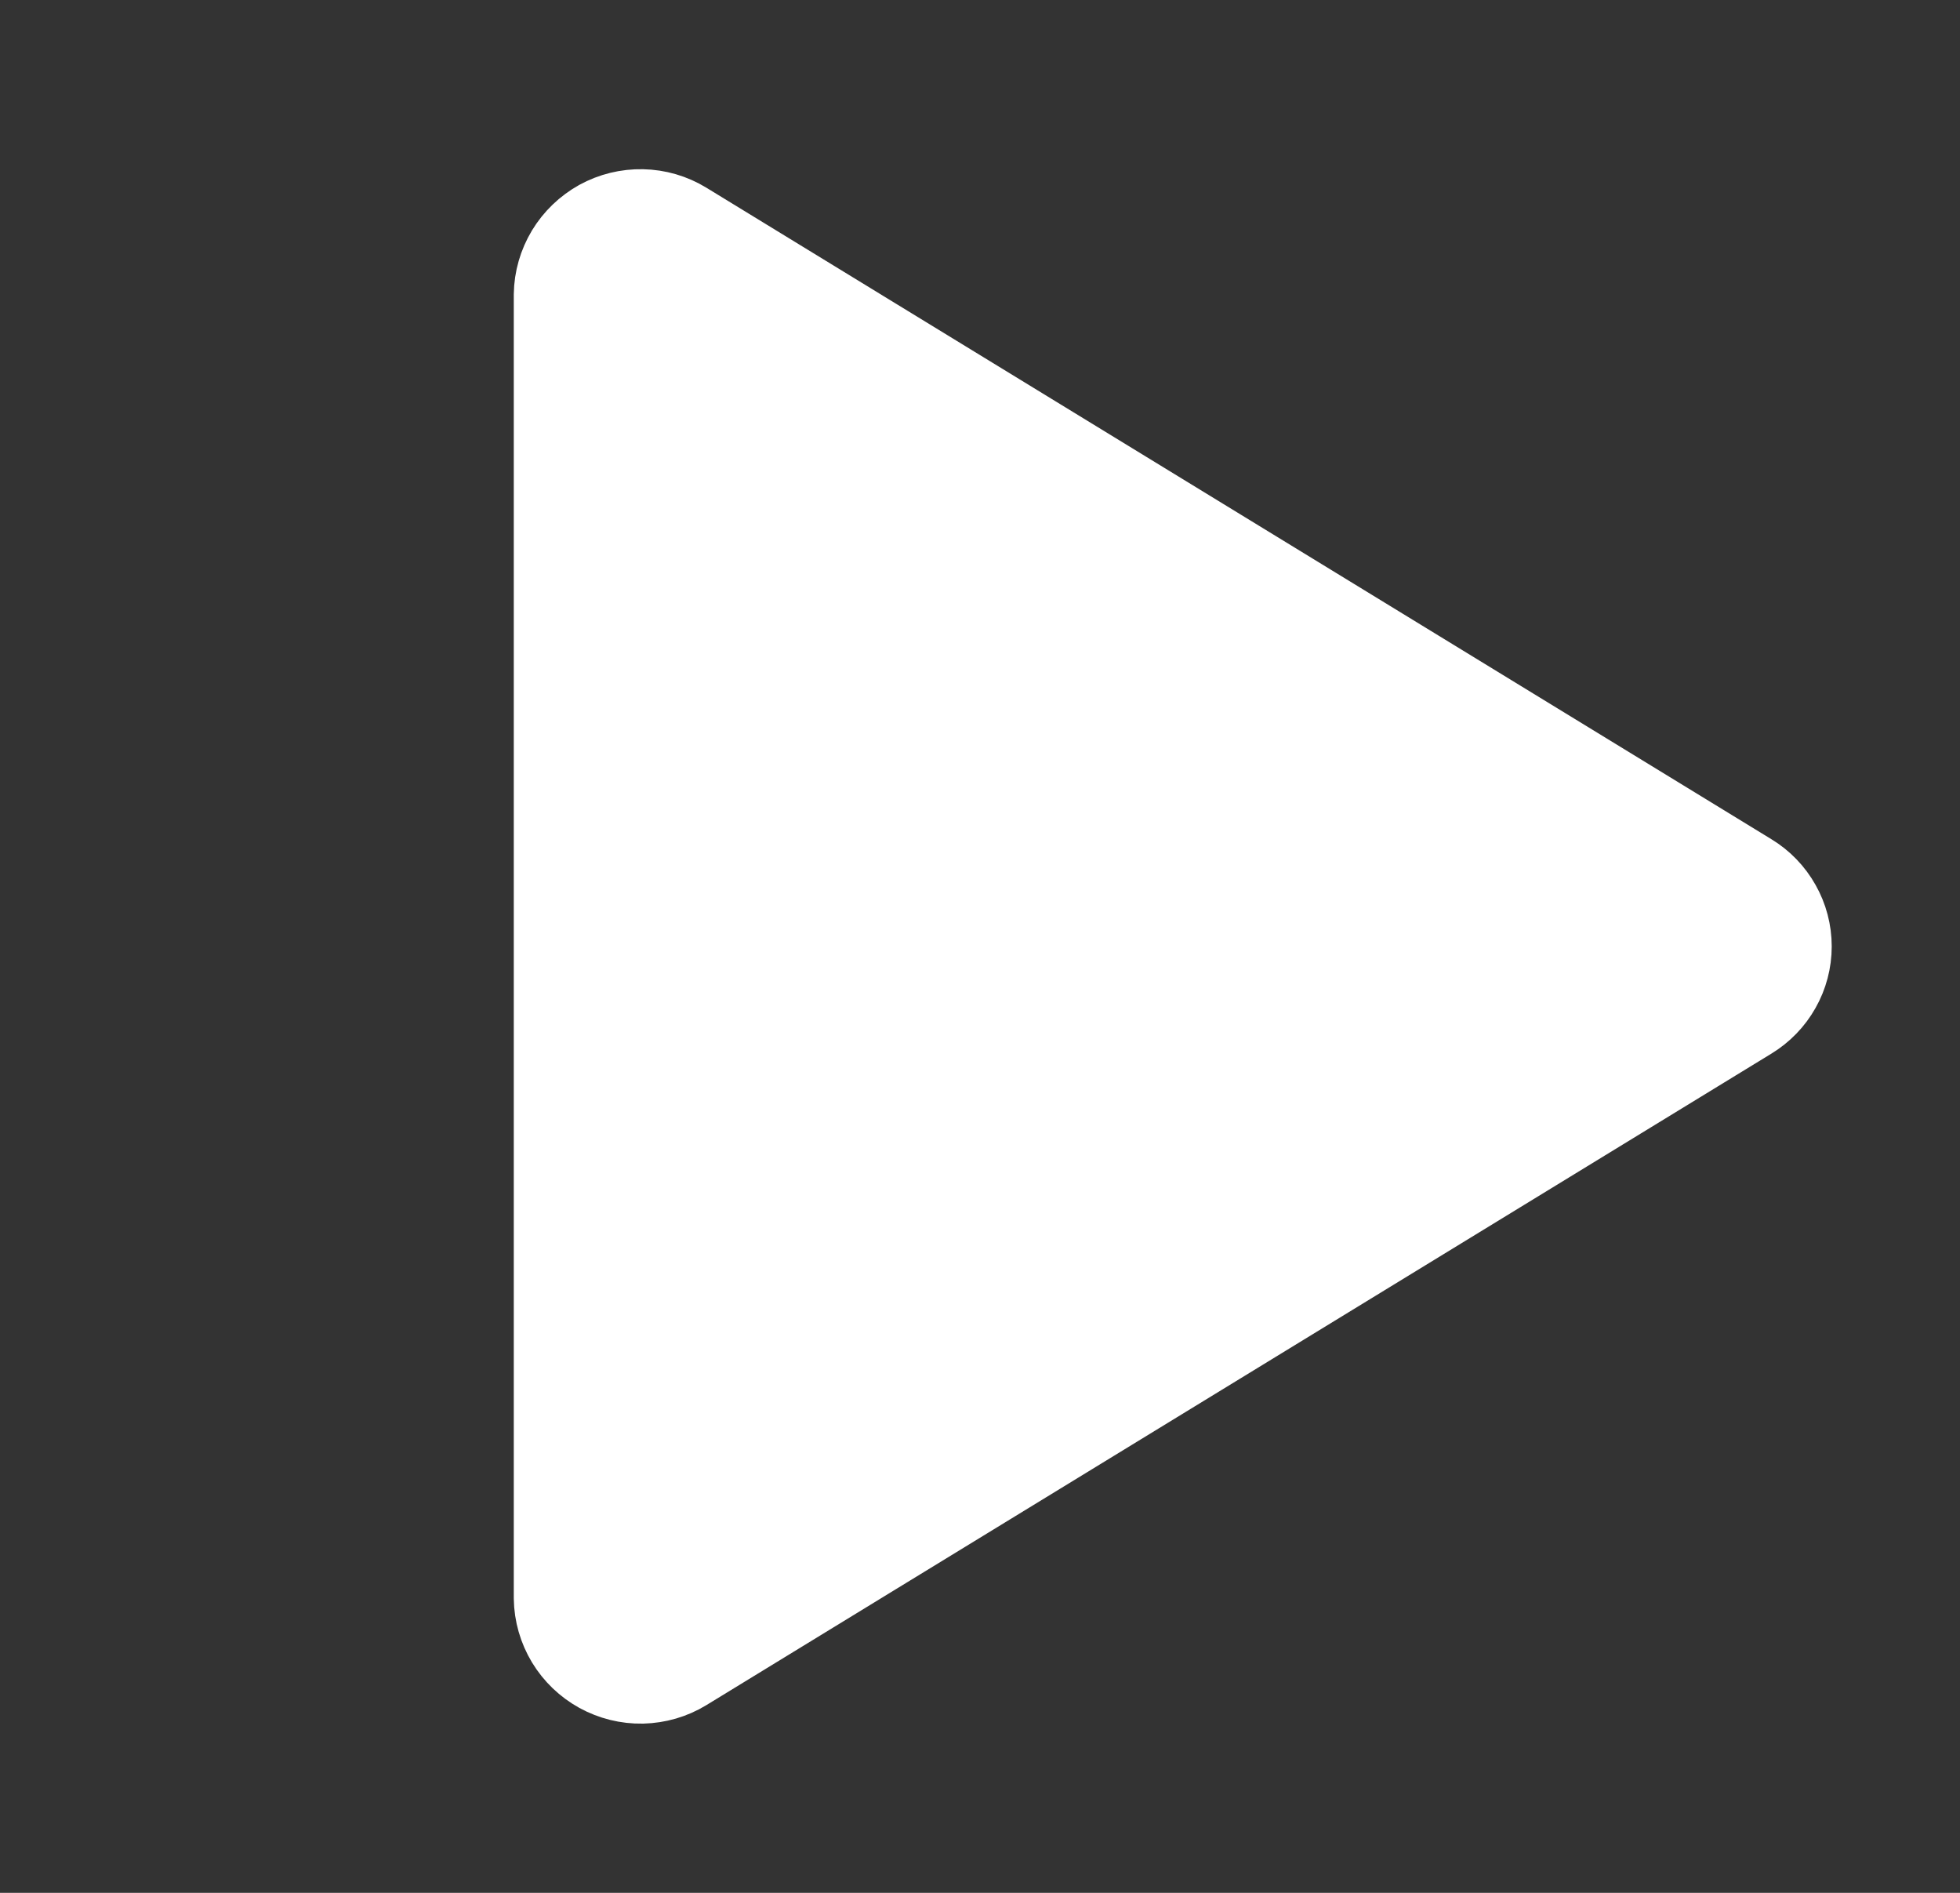 <svg width="29" height="28" viewBox="0 0 29 28" fill="none" xmlns="http://www.w3.org/2000/svg">
<rect x="0" y="0" width="29" height="28" fill="#333333" stroke="none"/>
<g clip-path="url(#clip0_8696_171219)">
<path d="M8.602 4.362V23.638C8.604 23.792 8.648 23.942 8.727 24.074C8.807 24.206 8.92 24.314 9.054 24.388C9.189 24.462 9.341 24.5 9.495 24.497C9.649 24.493 9.799 24.45 9.93 24.37L25.689 14.732C25.815 14.655 25.919 14.548 25.991 14.42C26.064 14.292 26.102 14.147 26.102 14C26.102 13.853 26.064 13.708 25.991 13.58C25.919 13.452 25.815 13.344 25.689 13.268L9.93 3.63C9.799 3.55 9.649 3.506 9.495 3.503C9.341 3.5 9.189 3.537 9.054 3.611C8.92 3.686 8.807 3.794 8.727 3.926C8.648 4.058 8.604 4.208 8.602 4.362Z" fill="white" stroke="white" stroke-width="2" stroke-linecap="round" stroke-linejoin="round"/>
</g>
<defs>
<clipPath id="clip0_8696_171219">
<rect width="28" height="28" fill="white" transform="translate(0.727)"/>
</clipPath>
</defs>
</svg>
